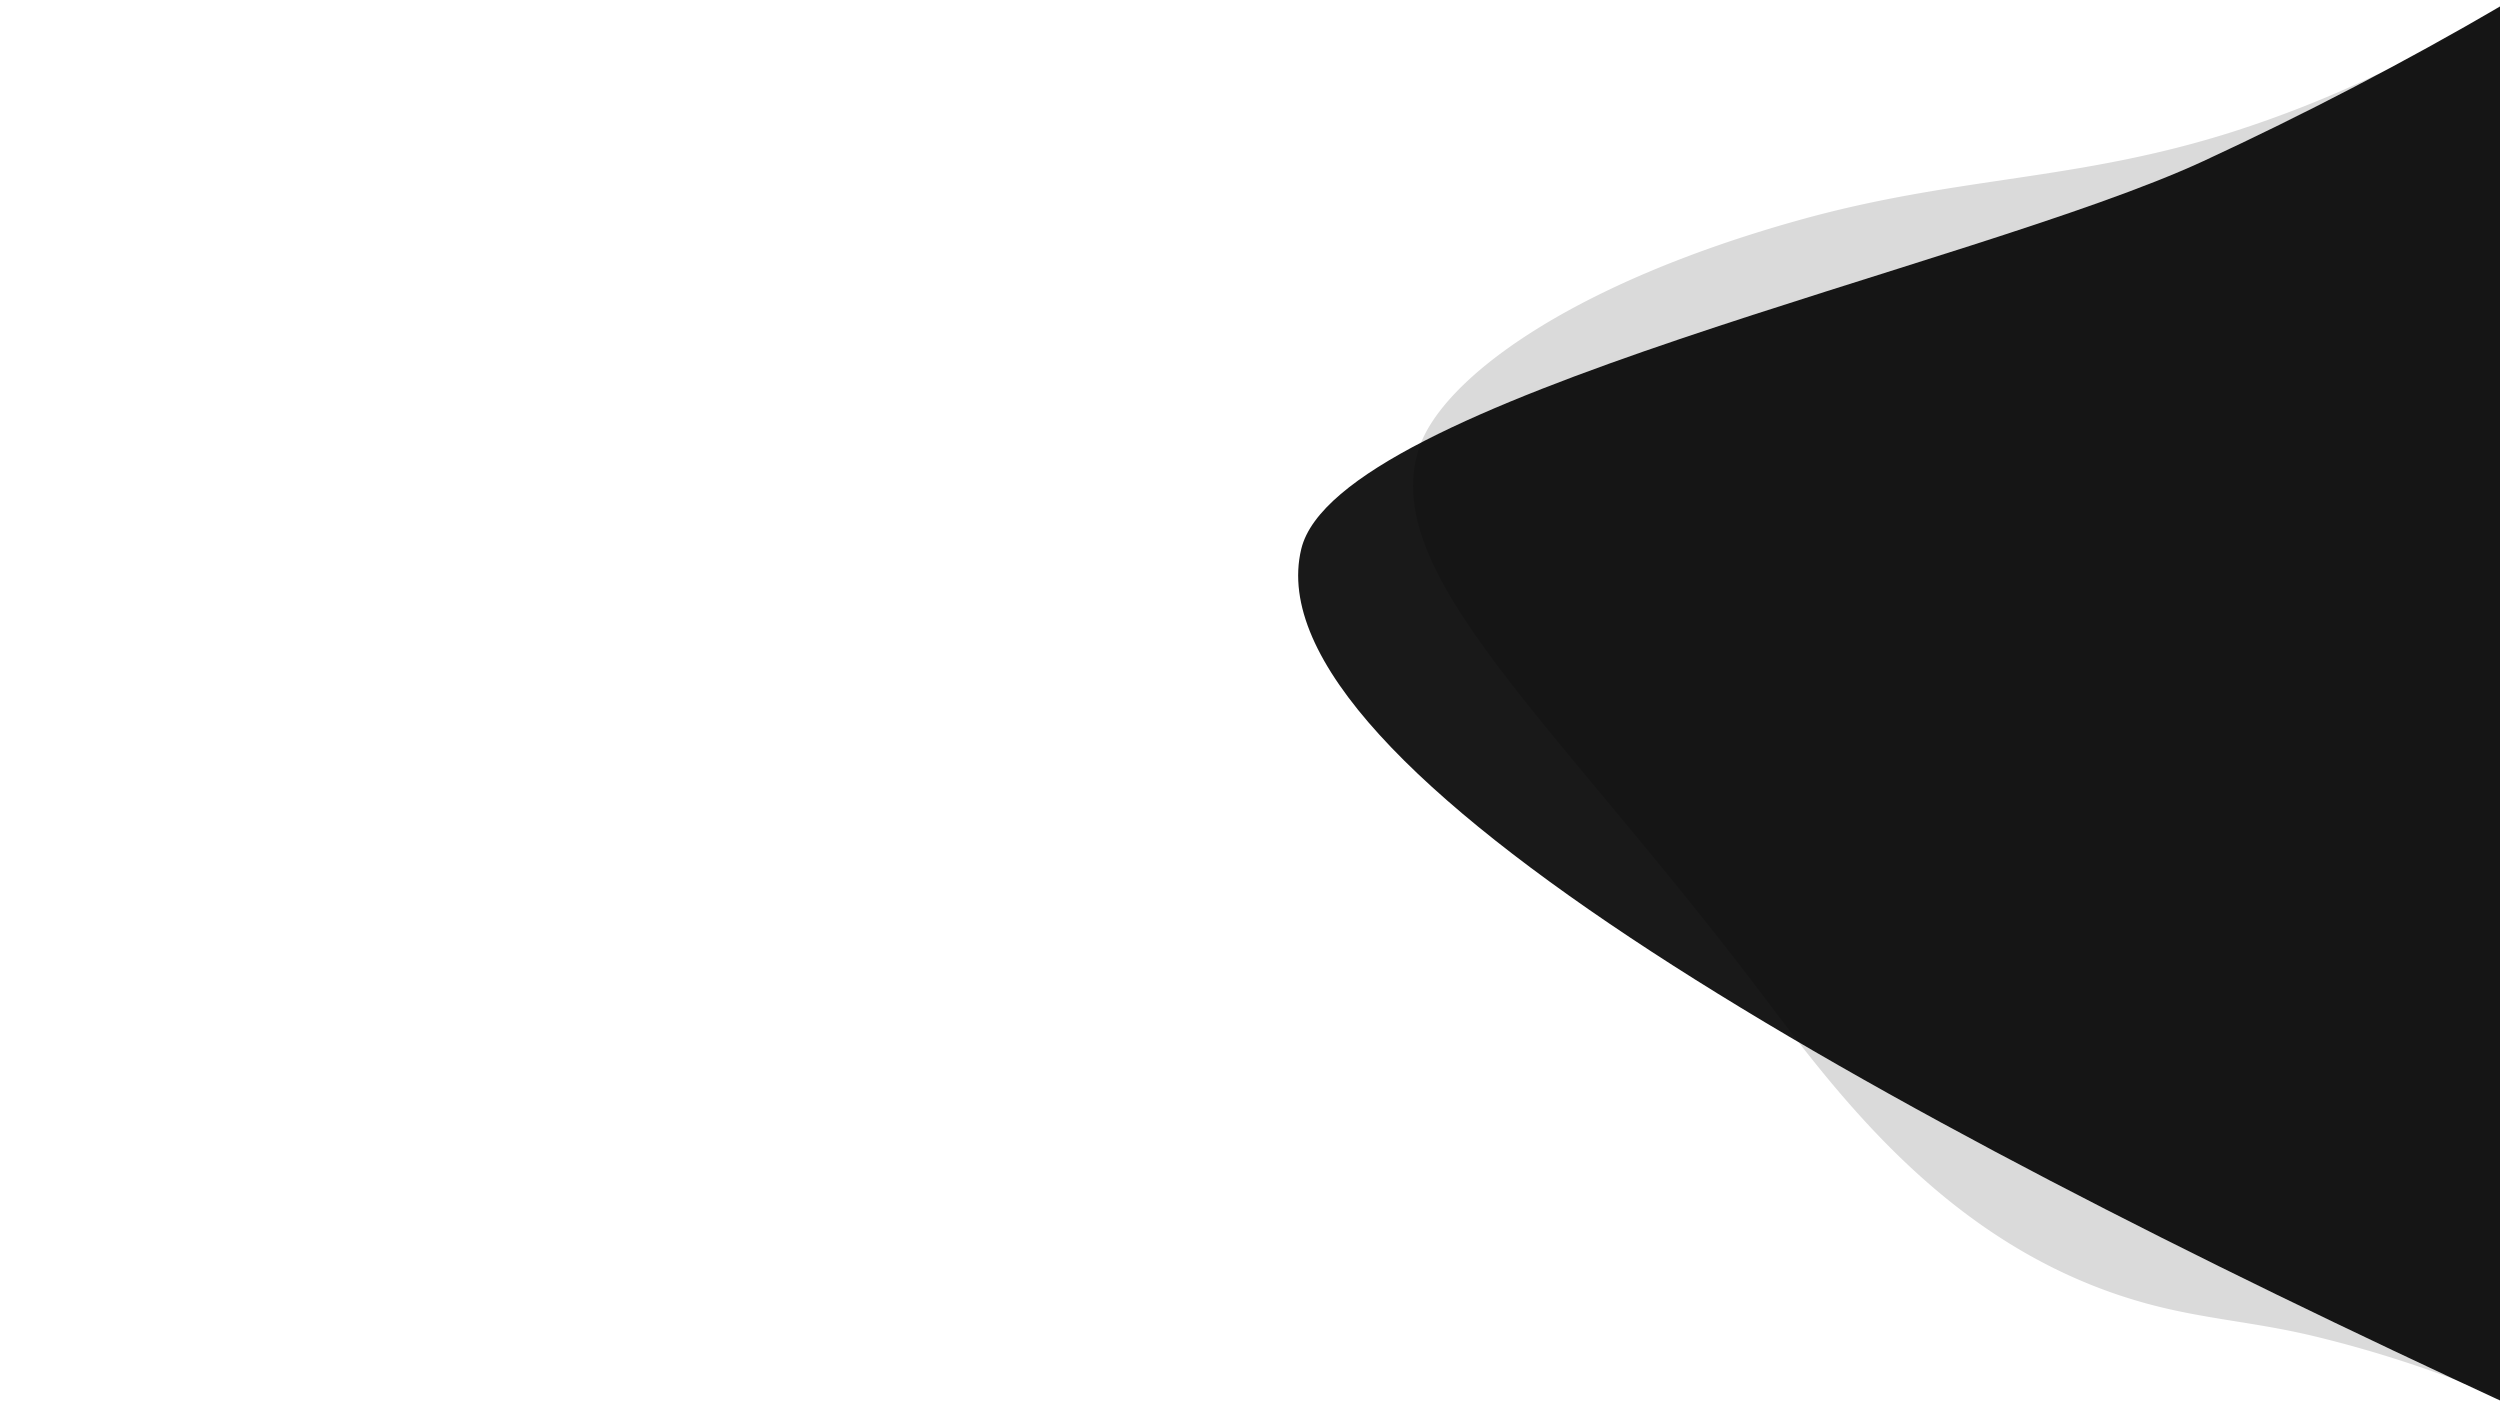 <svg xmlns="http://www.w3.org/2000/svg" width="1366" height="768" viewBox="0 0 1366 768">
  <defs>
    <style>
      .cls-1 {
        fill: #d0d0d0;
        opacity: 0.8;
      }

      .cls-1, .cls-2 {
        fill-rule: evenodd;
      }

      .cls-2 {
        opacity: 0.9;
      }
    </style>
  </defs>
  <g id="Plan_de_travail_1" data-name="Plan de travail 1">
    <path id="Forme_1_copie" data-name="Forme 1 copie" class="cls-1" d="M1369,765a644.665,644.665,0,0,0-105-35c-32.69-7.844-60.35-9.235-92-18-106.37-29.454-167.92-114.234-211-171C848.4,392.622,754.147,314.145,775,246c11.448-37.411,80.563-90.347,209-126,86.1-23.9,150.85-20.888,236-48A623.263,623.263,0,0,0,1368,2c3.19,168.273,4.41,333.3,3.69,501.592C1371.32,591.057,1370.43,677.545,1369,765Z"/>
    <path id="Forme_1" data-name="Forme 1" class="cls-2" d="M1372,768C1028.8,609.5,682.122,420.349,711,300c19.525-81.373,367.24-153.771,493-212,55.59-25.739,109.75-53.985,163-85,2.51,188.441,4.07,375.138,4.69,563.592C1371.91,633.8,1372.02,700.788,1372,768Z"/>
  </g>
</svg>
